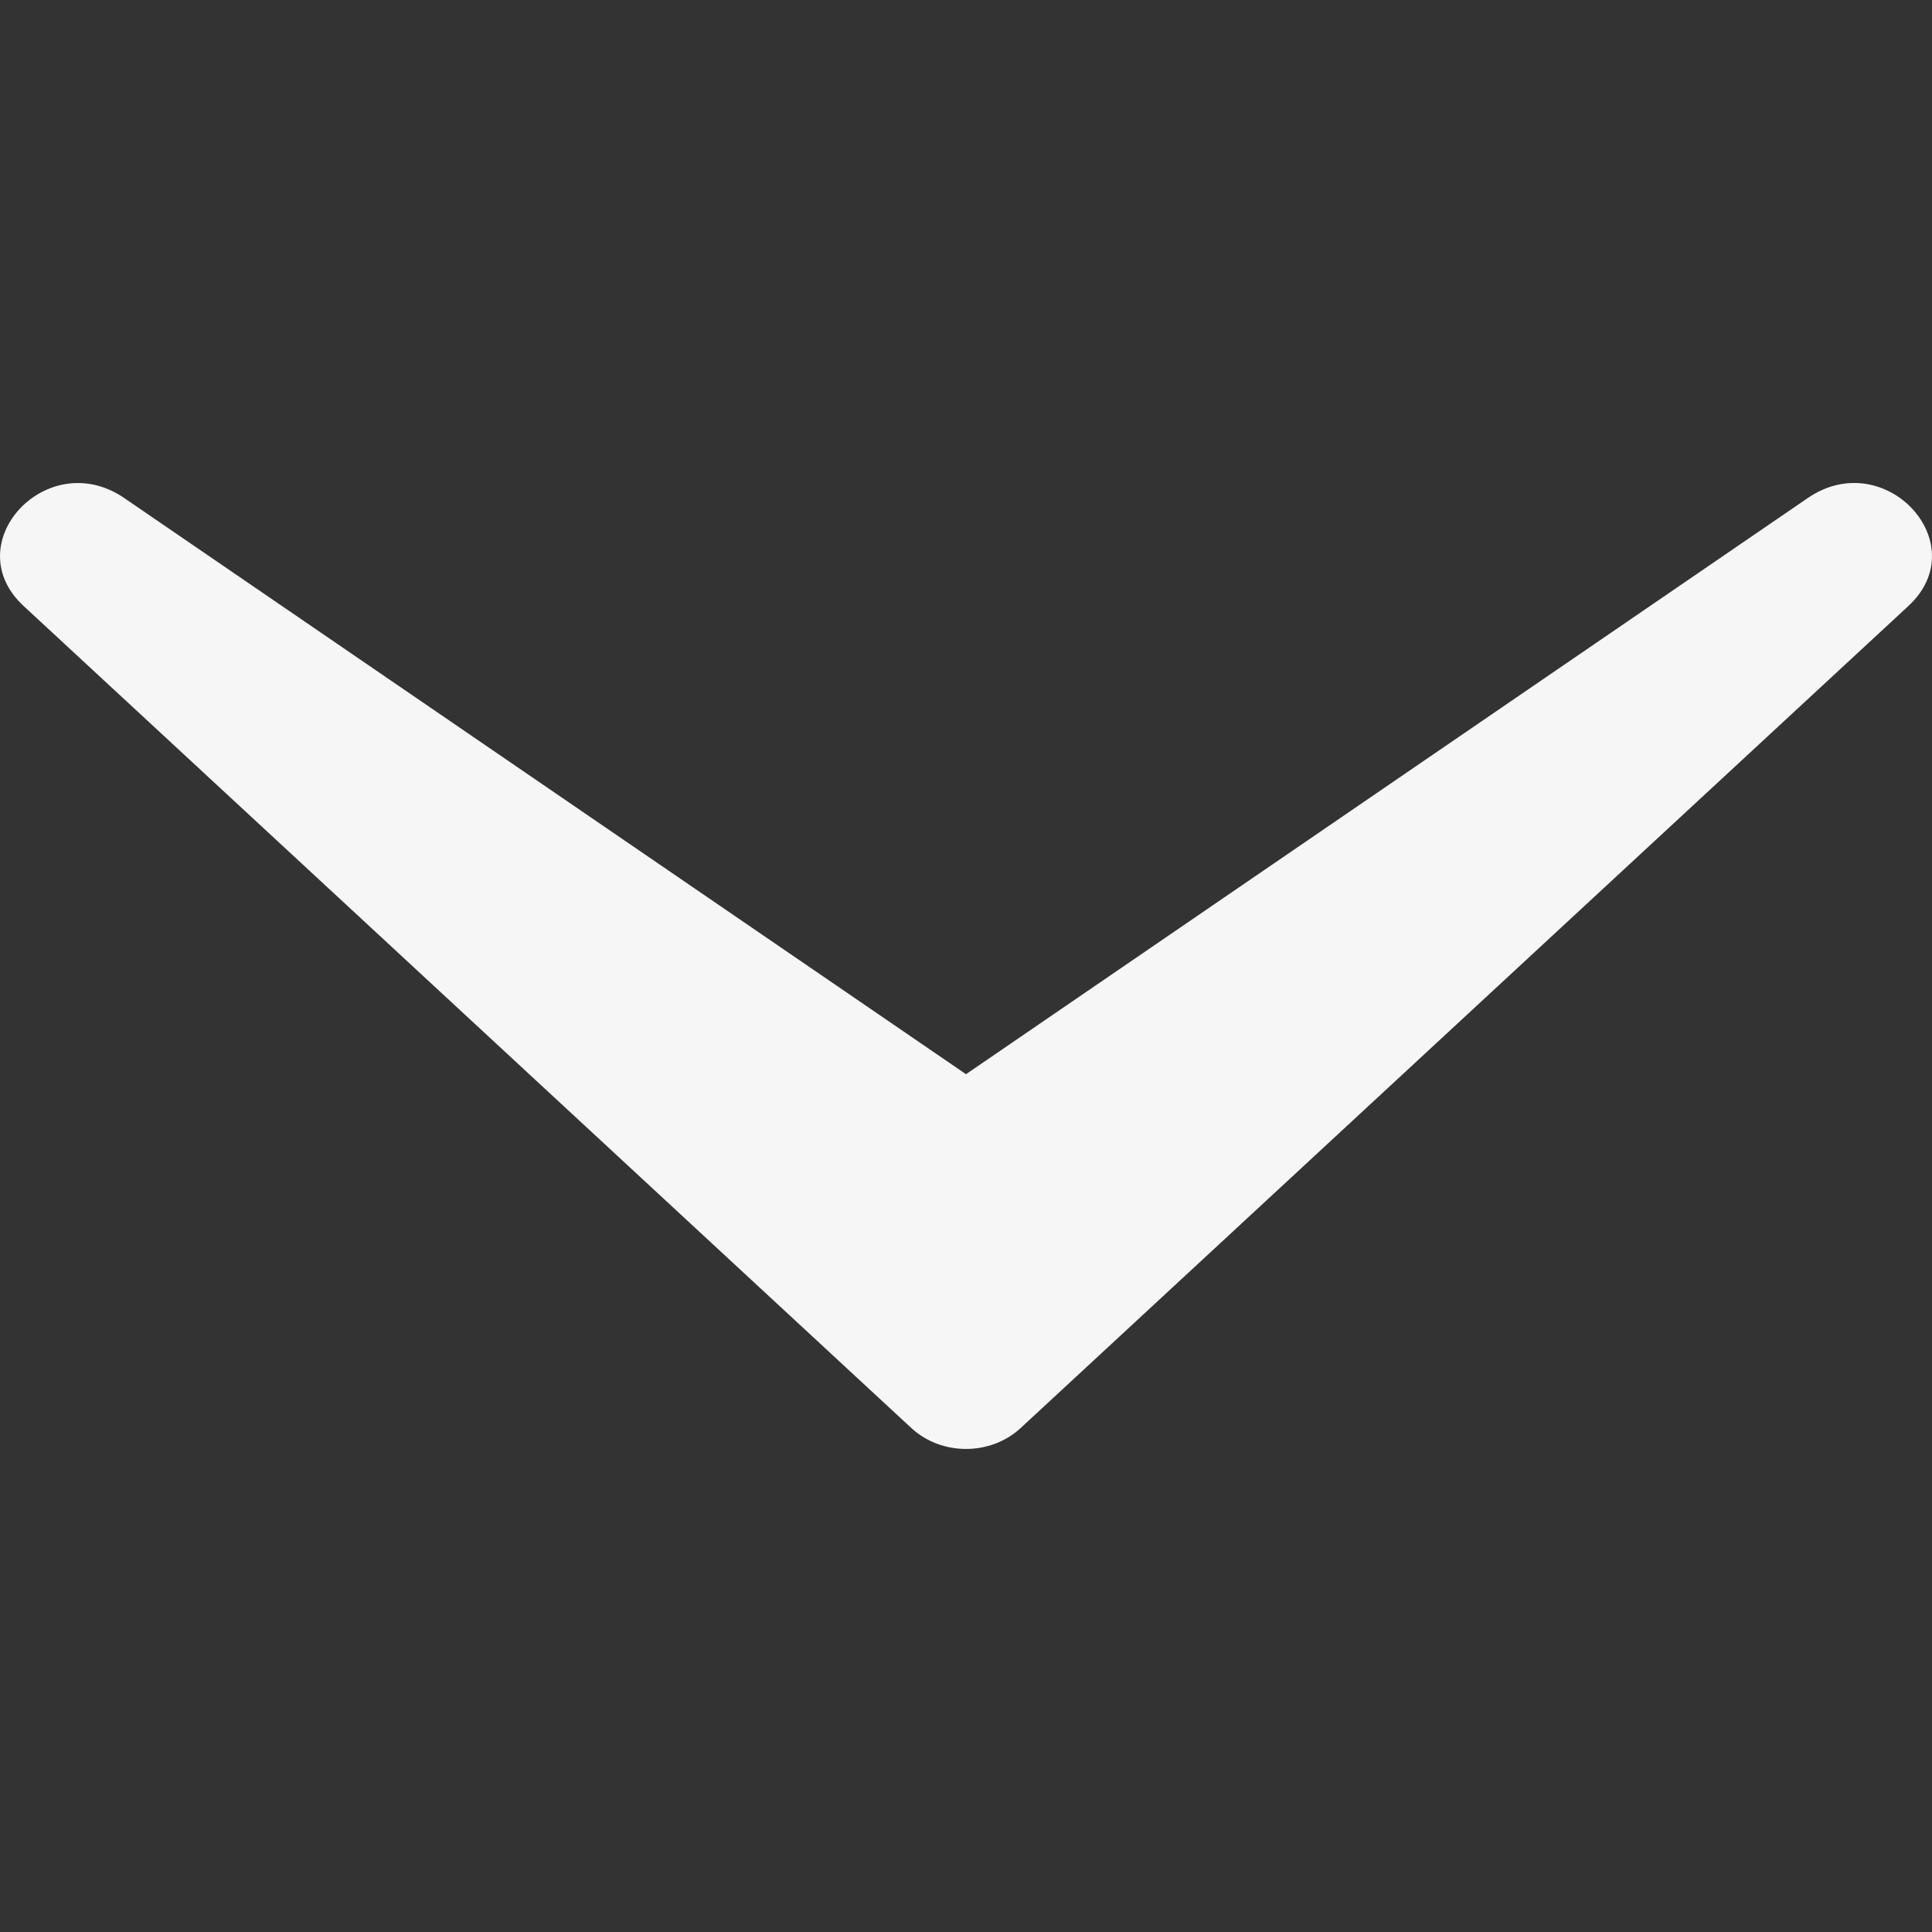<svg xmlns="http://www.w3.org/2000/svg" width="16" height="16" viewBox="0 0 16 16">
    <rect x="0" y="0" width="16" height="16" fill="#333333" stroke="none"/>
    <path fill="#F6F6F6" d="M14.972 4.124c.637-.436 1.392.377.832.895l-7.352 6.808c-.25.23-.654.23-.904 0L.196 5.019c-.56-.518.195-1.33.832-.895L8 8.896l6.972-4.772z"/>
</svg>
